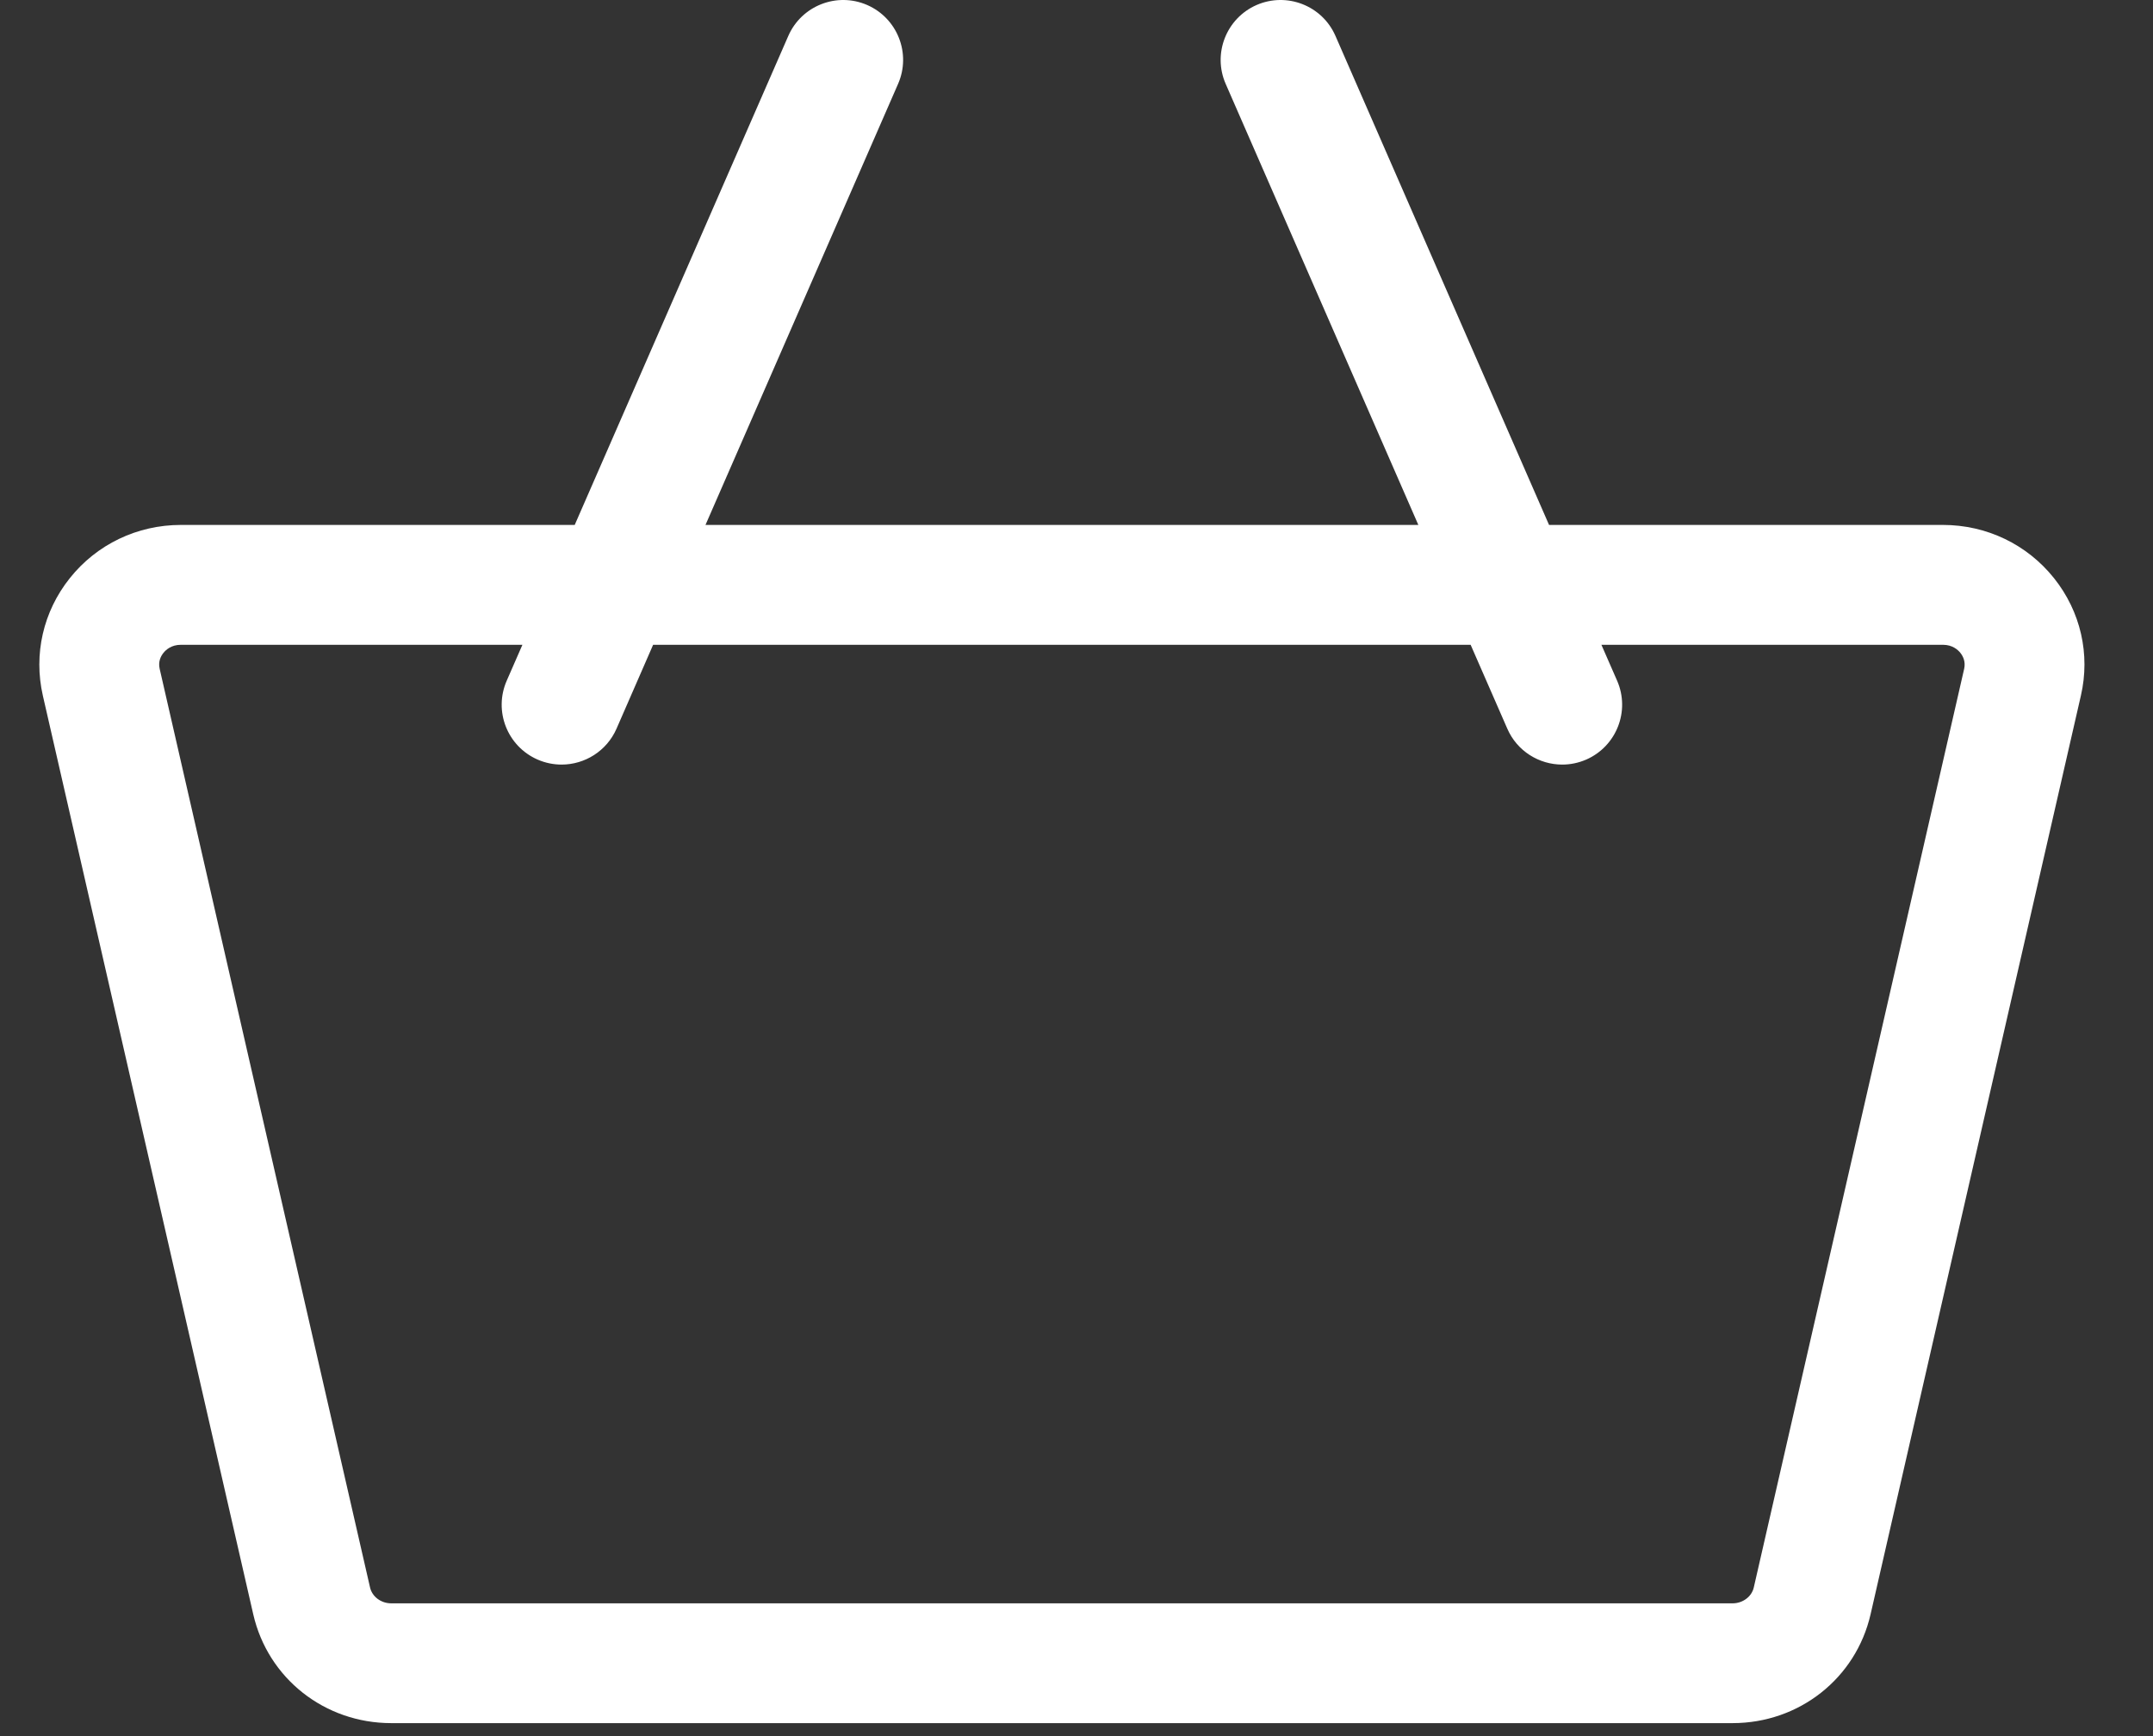 <svg width="31" height="25" viewBox="0 0 31 25" fill="none" xmlns="http://www.w3.org/2000/svg">
<rect x="0" y="0" width="31" height="25" fill="#333333" stroke="none"/>
<path d="M29.576 8.327C29.187 7.839 28.604 7.559 27.975 7.559H22.304L19.229 0.518C19.039 0.081 18.53 -0.118 18.093 0.072C17.657 0.263 17.457 0.772 17.648 1.208L20.422 7.559H10.158L12.931 1.208C13.122 0.772 12.923 0.263 12.486 0.072C12.05 -0.118 11.541 0.081 11.35 0.518L8.275 7.559H2.604C1.976 7.559 1.392 7.839 1.004 8.327C0.622 8.806 0.481 9.422 0.617 10.017L3.646 23.244C3.857 24.168 4.674 24.813 5.633 24.813H24.947C25.905 24.813 26.723 24.168 26.934 23.244L29.962 10.016C30.099 9.422 29.958 8.806 29.576 8.327ZM24.947 23.088H5.633C5.486 23.088 5.358 22.992 5.328 22.859L2.299 9.631C2.275 9.528 2.315 9.449 2.353 9.402C2.388 9.358 2.467 9.285 2.604 9.285H7.522L7.296 9.802C7.105 10.239 7.304 10.747 7.741 10.938C7.853 10.987 7.971 11.01 8.086 11.01C8.418 11.01 8.735 10.817 8.877 10.493L9.404 9.285H21.175L21.703 10.493C21.844 10.817 22.161 11.01 22.494 11.01C22.609 11.01 22.726 10.987 22.839 10.938C23.275 10.747 23.475 10.239 23.284 9.802L23.058 9.285H27.976C28.113 9.285 28.192 9.358 28.227 9.402C28.265 9.45 28.304 9.528 28.281 9.631L25.252 22.859C25.222 22.992 25.093 23.088 24.947 23.088Z" fill="white"/>
</svg>
